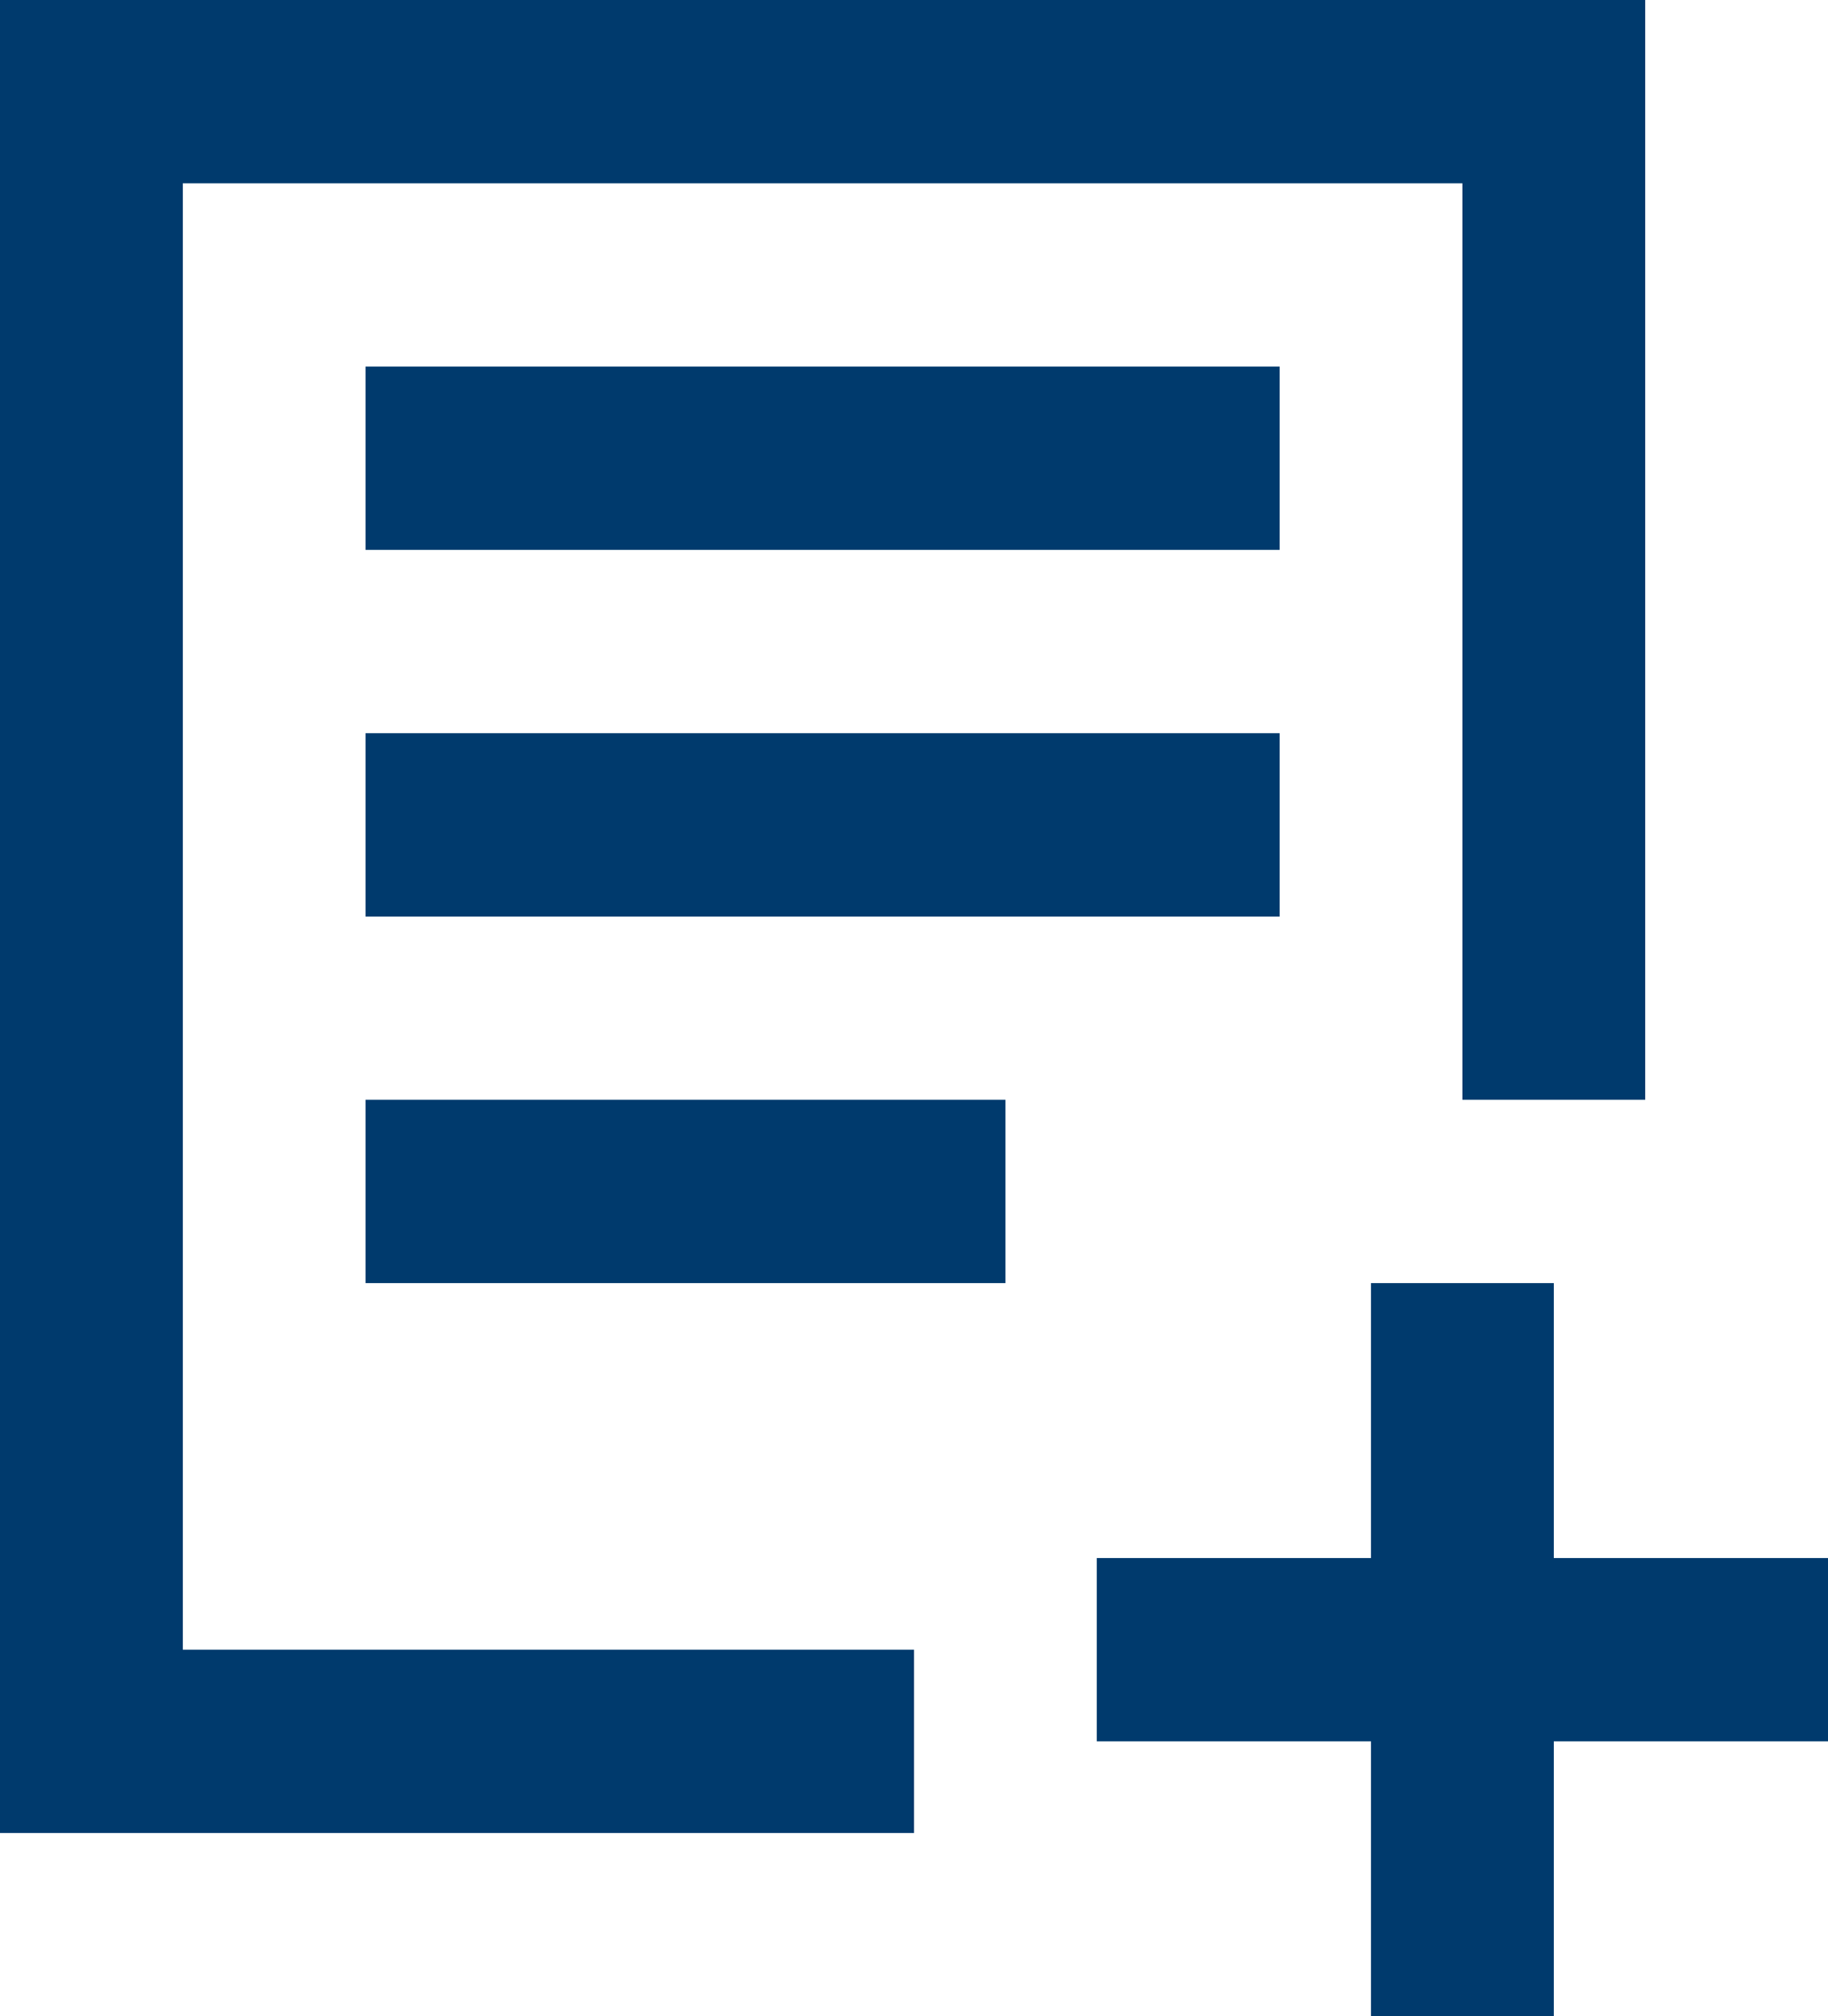 <svg width="39" height="43" viewBox="0 0 39 43" fill="none" xmlns="http://www.w3.org/2000/svg">
<path d="M3.9 0H35.1V23.454H31.2V3.909H3.9V35.182H19.5V39.091H0V0H3.9ZM7.8 7.818H27.3V11.727H7.8V7.818ZM27.3 15.636H7.8V19.546H27.3V15.636ZM7.8 23.454H21.45V27.364H7.8V23.454ZM33.15 33.227H39V37.136H33.15V43H29.25V37.136H23.4V33.227H29.25V27.364H33.15V33.227Z" fill="#003A6D"/>
</svg>
